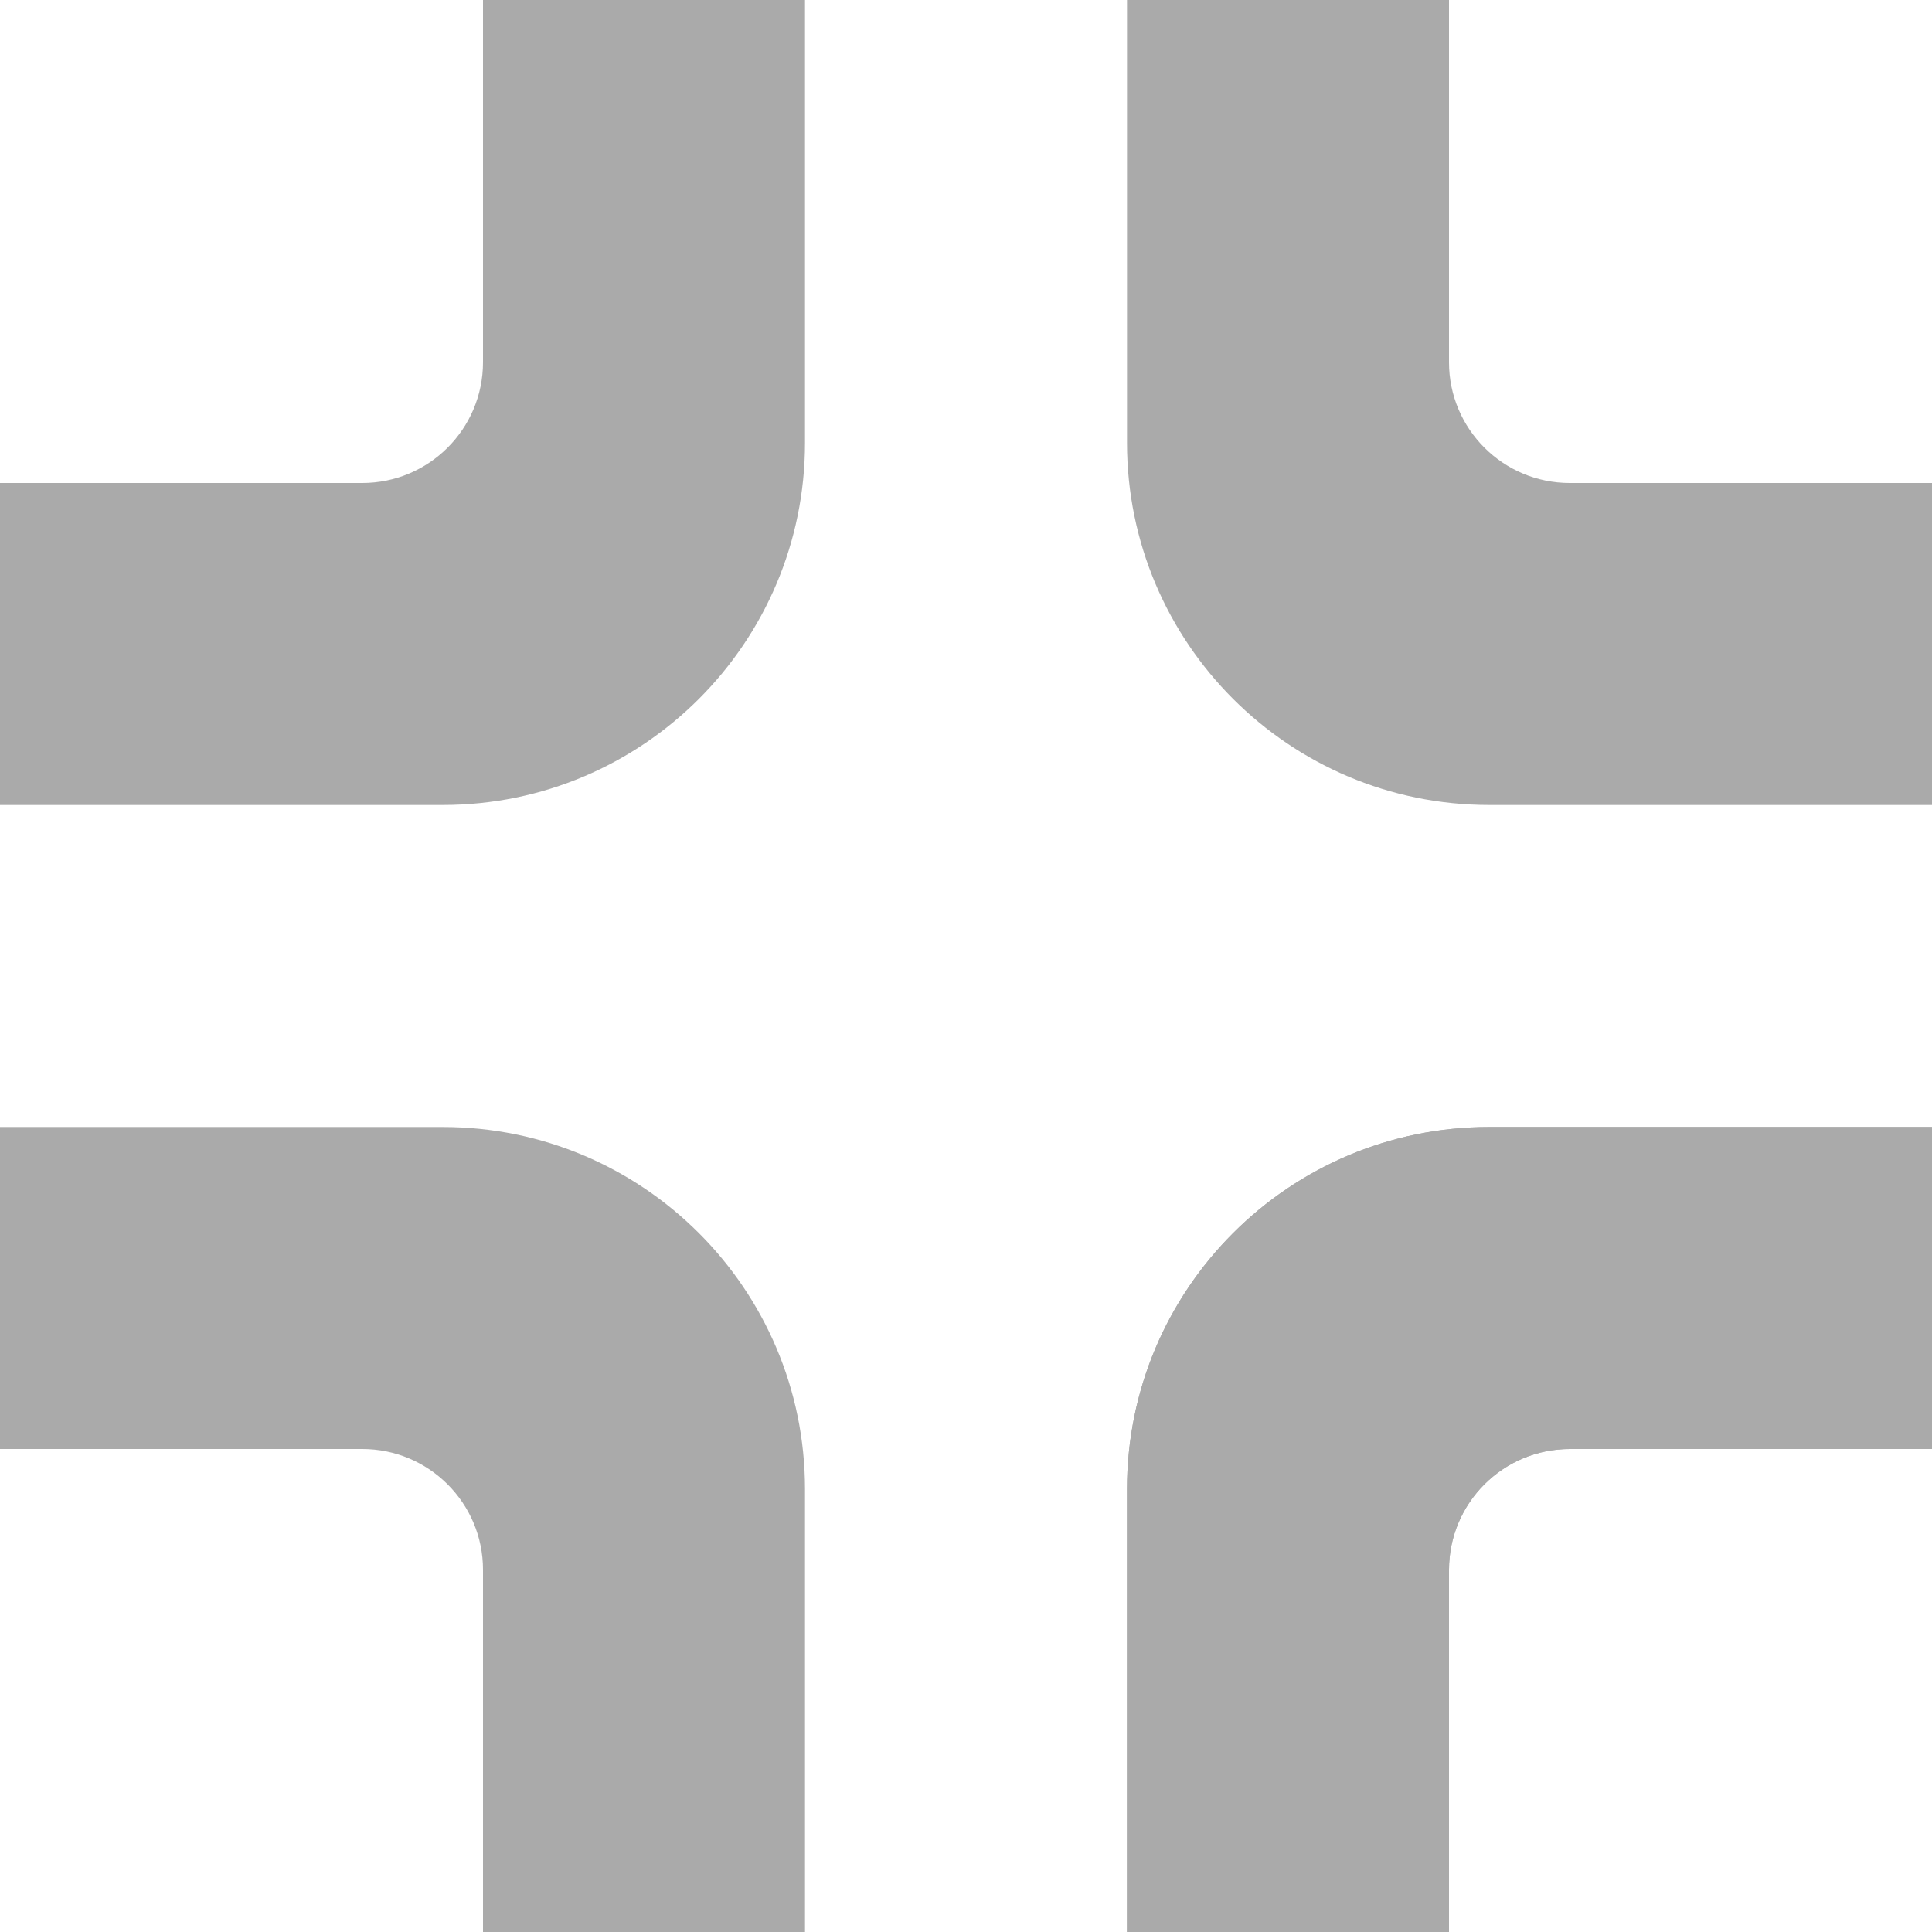 <?xml version="1.0" encoding="utf-8"?>
<!DOCTYPE svg PUBLIC "-//W3C//DTD SVG 1.1//EN" "http://www.w3.org/Graphics/SVG/1.1/DTD/svg11.dtd">
<svg version="1.1" id="layer1" xmlns="http://www.w3.org/2000/svg" xmlns:xlink="http://www.w3.org/1999/xlink" x="0px" y="0px"
	  viewBox="0 0 200 200" enable-background="new 0 0 200 200" xml:space="preserve">
	  <g>
	<rect class="color1" fill="#FFFFFF" fill-opacity="0" width="200" height="200"/>
	<path class="color0" fill="#AAAAAA" d="M154.188,116.667c-0.008,0-0.014,0-0.021,0s-0.013,0-0.021,0c-20.701,0.011-37.479,16.795-37.479,37.5V200
		H150v-8.568V162.5c0-6.904,5.598-12.5,12.5-12.5h28.932H200v-33.333H154.188z"/>
	<path class="color0" fill="#AAAAAA" d="M116.667,45.813c0,0.007,0,0.013,0,0.02s0,0.013,0,0.02c0.011,20.702,16.795,37.48,37.5,37.48H200V50
		h-8.568H162.5c-6.902,0-12.5-5.597-12.5-12.5V8.568V0h-33.333V45.813z"/>
	<path class="color0" fill="#AAAAAA" d="M45.813,83.333c0.007,0,0.013,0,0.02,0s0.013,0,0.02,0c20.702-0.011,37.48-16.795,37.48-37.5V0H50v8.569
		V37.5C50,44.404,44.403,50,37.5,50H8.568H0v33.333H45.813z"/>
	<path class="color0" fill="#AAAAAA" d="M83.333,154.188c0-0.008,0-0.014,0-0.021s0-0.013,0-0.021c-0.011-20.701-16.795-37.479-37.5-37.479H0V150
		h8.569H37.5c6.903,0,12.5,5.598,12.5,12.5v28.932V200h33.333V154.188z"/>
	<path class="color0" fill="#AAAAAA" d="M154.188,116.667c-0.008,0-0.014,0-0.021,0s-0.013,0-0.021,0c-20.701,0.011-37.479,16.795-37.479,37.5V200
		H150v-8.568V162.5c0-6.904,5.598-12.5,12.5-12.5h28.932H200v-33.333H154.188z"/>
</g>
</svg>
